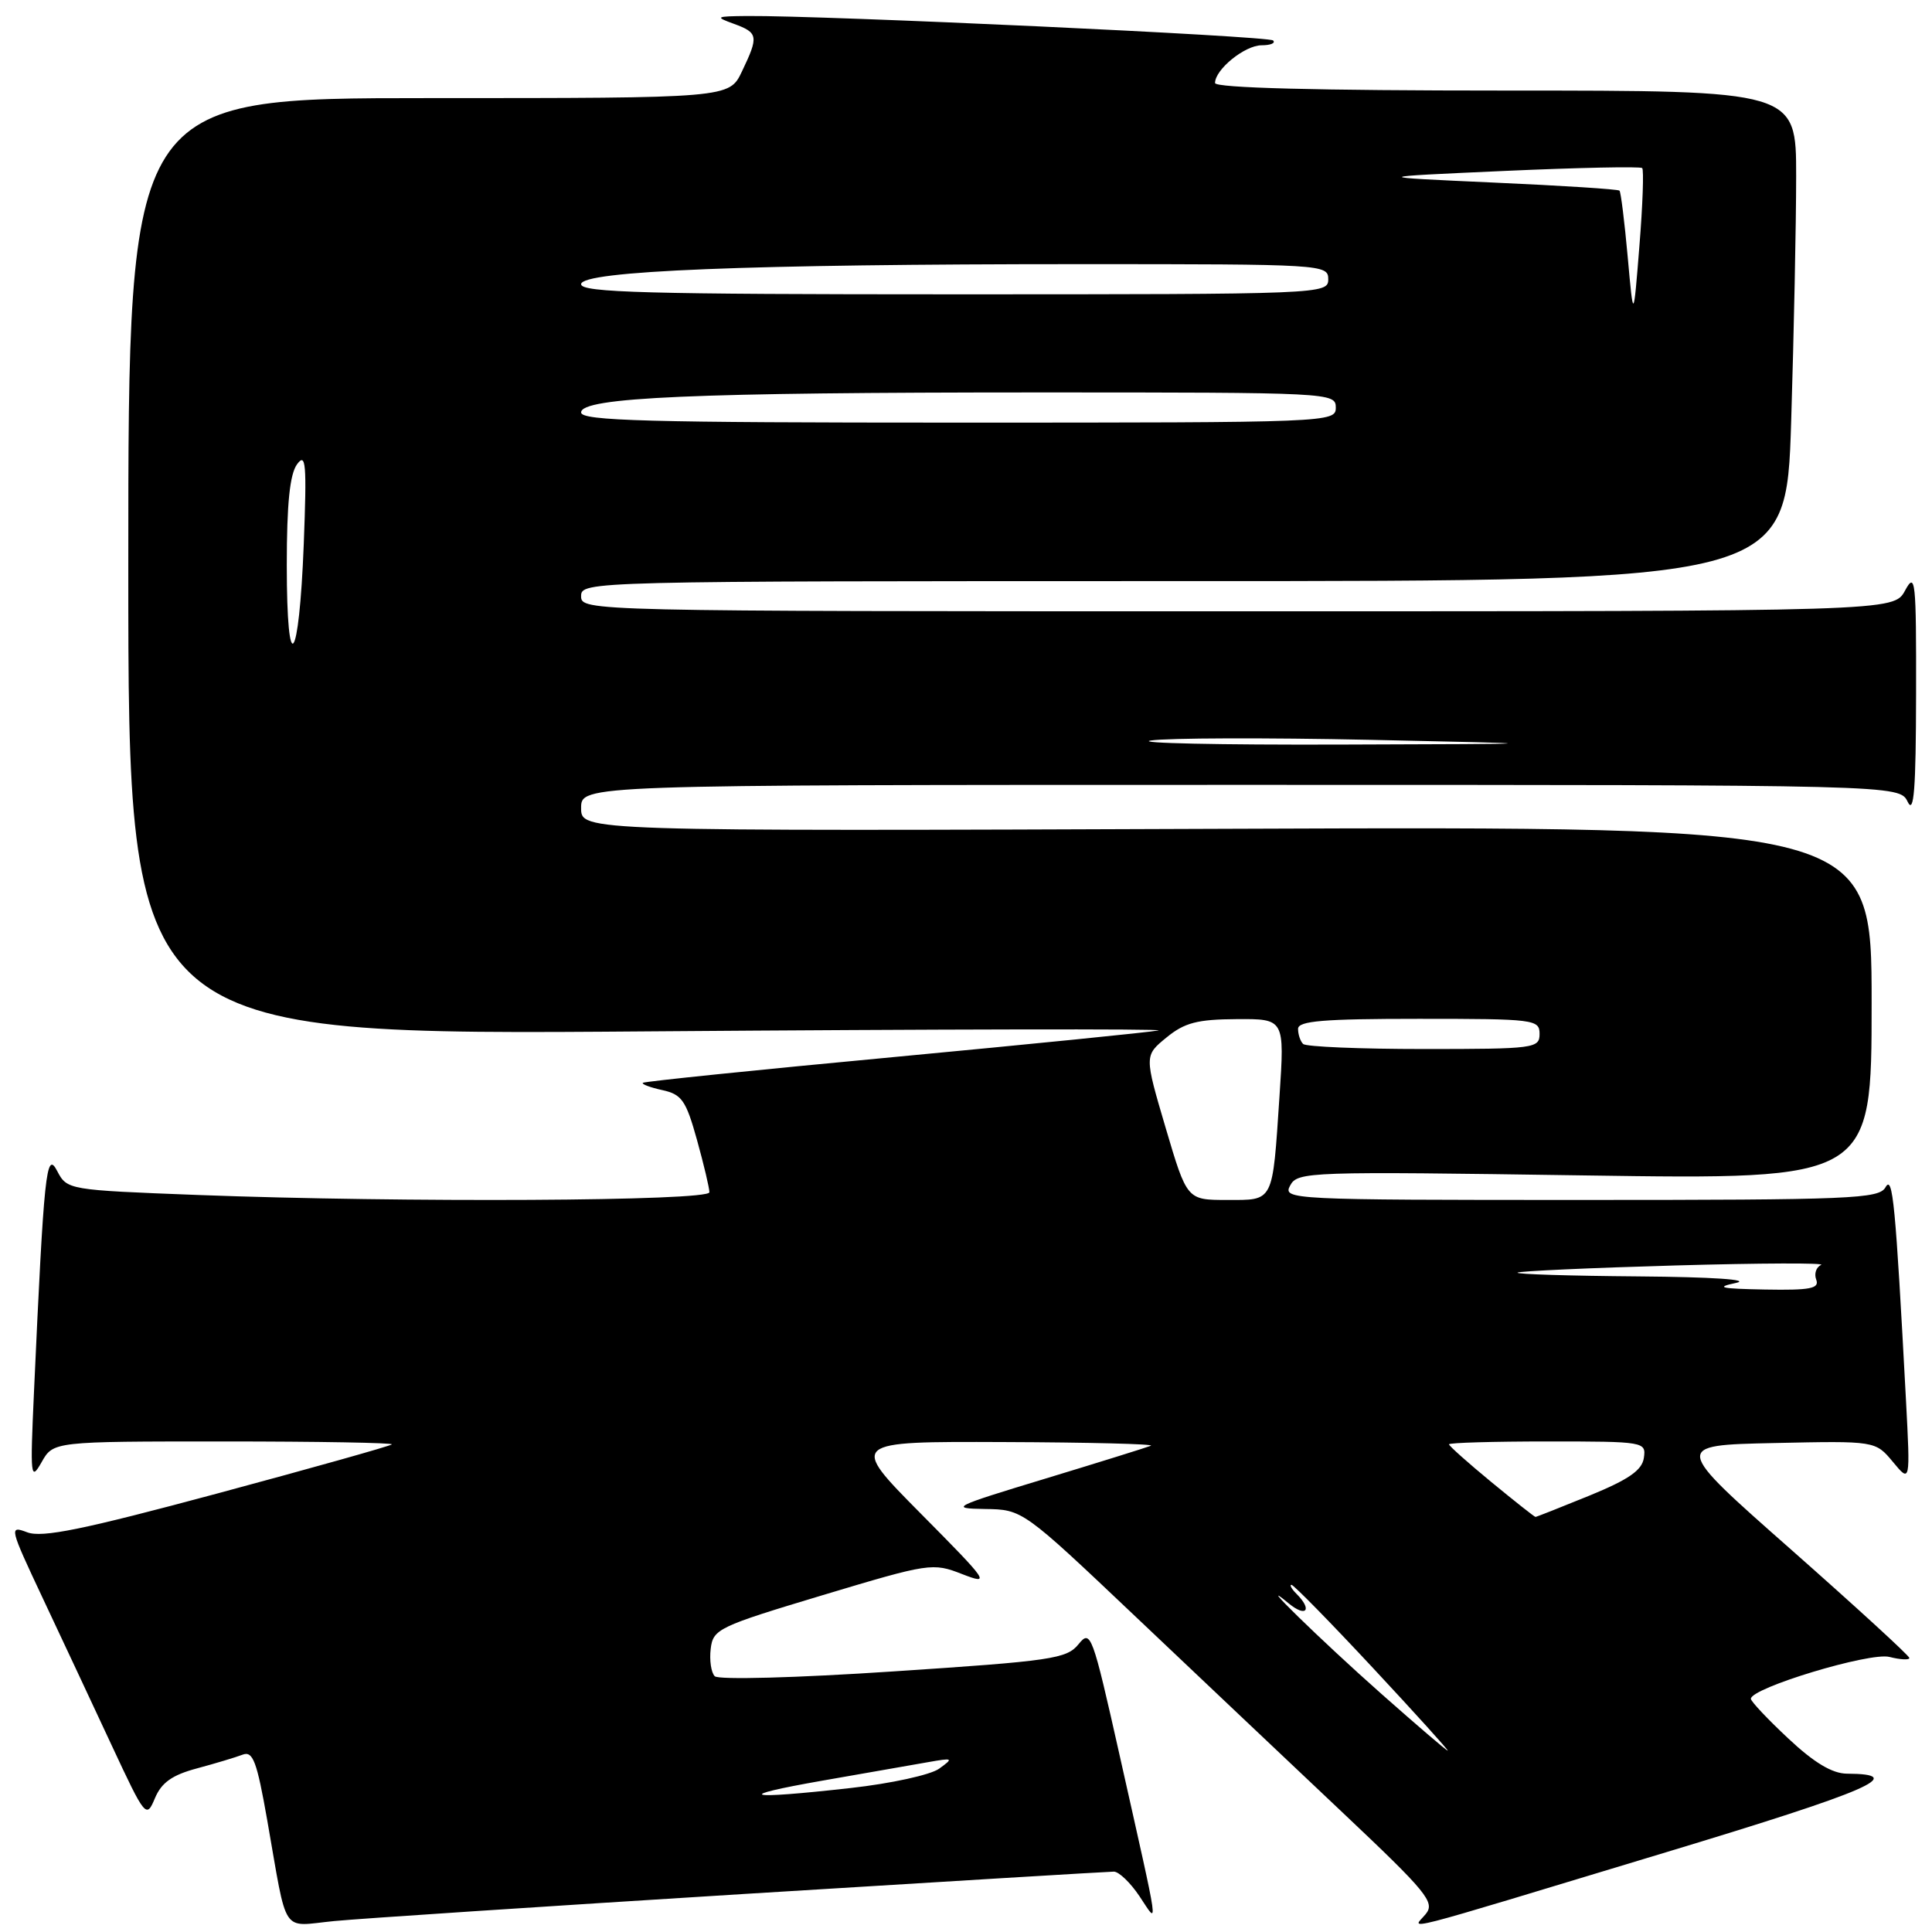 <?xml version="1.0" encoding="UTF-8" standalone="no"?>
<!DOCTYPE svg PUBLIC "-//W3C//DTD SVG 1.1//EN" "http://www.w3.org/Graphics/SVG/1.1/DTD/svg11.dtd" >
<svg xmlns="http://www.w3.org/2000/svg" xmlns:xlink="http://www.w3.org/1999/xlink" version="1.1" viewBox="0 0 256 256">
 <g >
 <path fill="currentColor"
d=" M 98.44 250.97 C 124.80 249.34 146.92 248.00 147.59 248.00 C 148.26 248.00 149.78 249.46 150.98 251.25 C 153.55 255.08 153.79 256.83 148.37 232.65 C 144.73 216.43 144.52 215.87 142.90 217.88 C 141.34 219.80 139.33 220.09 118.39 221.47 C 105.49 222.33 95.20 222.60 94.71 222.11 C 94.23 221.63 93.99 220.00 94.17 218.49 C 94.48 215.85 95.17 215.53 109.00 211.37 C 123.18 207.11 123.59 207.05 127.50 208.58 C 131.30 210.05 131.03 209.66 122.02 200.57 C 112.54 191.00 112.54 191.00 133.02 191.08 C 144.28 191.12 153.05 191.34 152.50 191.57 C 151.95 191.79 145.65 193.76 138.50 195.93 C 126.20 199.66 125.77 199.88 130.50 199.95 C 135.50 200.02 135.50 200.02 150.52 214.26 C 158.78 222.09 171.12 233.77 177.93 240.20 C 189.13 250.78 190.19 252.07 188.91 253.63 C 187.18 255.74 183.88 256.59 220.74 245.44 C 247.87 237.24 252.88 235.06 244.71 235.02 C 242.78 235.00 240.38 233.57 236.96 230.36 C 234.23 227.81 232.00 225.44 232.00 225.10 C 232.00 223.66 247.76 218.90 250.35 219.55 C 251.81 219.92 253.00 219.98 253.00 219.69 C 253.00 219.40 245.95 212.94 237.33 205.33 C 221.65 191.50 221.65 191.50 235.08 191.21 C 248.50 190.92 248.50 190.92 250.82 193.71 C 253.13 196.50 253.13 196.50 252.55 185.50 C 251.16 159.40 250.80 155.61 249.84 157.32 C 248.98 158.85 245.39 159.00 209.42 159.00 C 170.89 159.00 169.95 158.95 170.95 157.09 C 171.93 155.25 173.31 155.21 209.99 155.75 C 248.00 156.31 248.00 156.31 248.00 132.90 C 248.00 109.50 248.00 109.50 162.50 109.82 C 77.00 110.14 77.00 110.14 77.00 107.07 C 77.00 104.00 77.00 104.00 164.35 104.00 C 251.69 104.00 251.69 104.00 252.78 106.25 C 253.61 107.97 253.87 104.59 253.89 92.00 C 253.92 76.82 253.80 75.72 252.43 78.25 C 250.94 81.00 250.94 81.00 163.97 81.00 C 77.67 81.00 77.00 80.98 77.00 79.00 C 77.00 77.02 77.67 77.00 156.84 77.00 C 236.68 77.00 236.68 77.00 237.34 55.84 C 237.70 44.20 238.00 29.58 238.00 23.34 C 238.00 12.00 238.00 12.00 199.50 12.00 C 174.50 12.00 161.00 11.65 161.00 11.00 C 161.00 9.20 164.95 6.00 167.17 6.00 C 168.36 6.00 169.05 5.71 168.69 5.36 C 168.11 4.77 109.26 2.04 99.00 2.12 C 94.81 2.16 94.69 2.23 97.25 3.16 C 100.47 4.34 100.55 4.79 98.31 9.47 C 96.63 13.00 96.63 13.00 56.81 13.00 C 17.00 13.00 17.00 13.00 17.00 75.10 C 17.00 137.20 17.00 137.20 86.25 136.66 C 124.34 136.37 154.60 136.31 153.50 136.54 C 152.40 136.77 136.65 138.35 118.50 140.06 C 100.36 141.76 85.36 143.30 85.18 143.48 C 85.00 143.66 86.17 144.10 87.78 144.45 C 90.34 145.01 90.90 145.82 92.35 151.03 C 93.26 154.30 94.00 157.43 94.00 157.98 C 94.00 159.16 53.39 159.37 26.20 158.34 C 8.99 157.68 8.89 157.67 7.57 155.15 C 6.13 152.40 5.83 155.21 4.50 184.50 C 3.99 195.72 4.05 196.32 5.51 193.75 C 7.06 191.00 7.06 191.00 29.70 191.00 C 42.15 191.00 52.15 191.18 51.92 191.39 C 51.69 191.61 41.29 194.53 28.81 197.89 C 11.00 202.68 5.58 203.79 3.61 203.04 C 1.18 202.12 1.24 202.36 5.68 211.80 C 8.19 217.13 12.30 225.90 14.80 231.27 C 19.27 240.85 19.39 240.98 20.53 238.27 C 21.40 236.20 22.81 235.20 26.10 234.32 C 28.52 233.67 31.24 232.85 32.13 232.51 C 33.51 231.97 34.03 233.34 35.41 241.19 C 38.15 256.75 37.15 255.24 44.29 254.55 C 47.70 254.22 72.07 252.61 98.44 250.97 Z  M 109.00 235.94 C 114.78 234.93 121.08 233.82 123.00 233.49 C 126.30 232.91 126.38 232.96 124.44 234.36 C 123.31 235.18 118.04 236.33 112.73 236.92 C 98.64 238.50 96.97 238.05 109.00 235.94 Z  M 183.00 224.41 C 175.00 217.32 165.86 208.39 170.75 212.45 C 173.07 214.37 173.94 213.34 171.80 211.20 C 171.14 210.54 170.84 210.00 171.13 210.00 C 171.42 210.00 176.27 214.95 181.91 221.00 C 187.55 227.05 192.01 231.99 191.83 231.97 C 191.65 231.96 187.68 228.55 183.00 224.41 Z  M 197.61 196.38 C 194.53 193.84 192.00 191.59 192.00 191.38 C 192.00 191.17 197.88 191.00 205.07 191.00 C 217.92 191.00 218.13 191.04 217.82 193.18 C 217.58 194.82 215.82 196.04 210.60 198.18 C 206.80 199.73 203.59 201.00 203.46 201.00 C 203.33 201.00 200.70 198.92 197.61 196.38 Z  M 230.00 170.00 C 232.10 169.56 226.96 169.21 217.08 169.13 C 208.05 169.06 200.85 168.84 201.08 168.63 C 201.31 168.43 210.72 168.00 222.00 167.68 C 233.28 167.36 241.96 167.33 241.31 167.61 C 240.65 167.90 240.36 168.78 240.66 169.56 C 241.11 170.74 239.87 170.98 233.86 170.87 C 227.99 170.76 227.21 170.59 230.00 170.00 Z  M 154.45 149.43 C 151.63 139.87 151.63 139.87 154.57 137.47 C 156.96 135.51 158.66 135.07 163.86 135.04 C 170.22 135.00 170.22 135.00 169.54 145.25 C 168.59 159.50 168.84 159.00 162.57 159.00 C 157.28 159.00 157.28 159.00 154.45 149.43 Z  M 172.67 138.33 C 172.30 137.97 172.00 137.07 172.00 136.33 C 172.00 135.28 175.33 135.00 188.00 135.00 C 203.33 135.00 204.00 135.08 204.00 137.00 C 204.00 138.91 203.33 139.00 188.67 139.00 C 180.23 139.00 173.03 138.70 172.67 138.33 Z  M 152.50 98.12 C 154.70 97.78 167.75 97.74 181.50 98.03 C 206.50 98.57 206.50 98.57 177.50 98.66 C 161.55 98.71 150.30 98.47 152.50 98.12 Z  M 38.00 74.89 C 38.00 66.75 38.40 62.84 39.36 61.52 C 40.53 59.92 40.66 61.41 40.25 72.08 C 39.63 88.10 38.00 90.14 38.00 74.89 Z  M 77.00 54.65 C 77.00 52.65 91.92 52.00 137.66 52.00 C 176.33 52.00 177.00 52.03 177.00 54.00 C 177.00 55.97 176.33 56.00 127.00 56.00 C 85.73 56.00 77.00 55.76 77.00 54.65 Z  M 215.68 34.04 C 215.26 29.39 214.77 25.44 214.59 25.26 C 214.41 25.07 206.89 24.59 197.88 24.19 C 181.50 23.45 181.50 23.45 199.34 22.65 C 209.15 22.21 217.37 22.04 217.60 22.27 C 217.83 22.50 217.67 27.15 217.23 32.59 C 216.44 42.50 216.44 42.50 215.68 34.04 Z  M 77.00 37.66 C 77.00 35.89 99.07 35.00 143.16 35.00 C 175.33 35.00 176.00 35.04 176.00 37.00 C 176.00 38.97 175.33 39.00 126.50 39.00 C 85.74 39.00 77.00 38.76 77.00 37.66 Z "/>
</g>
</svg>